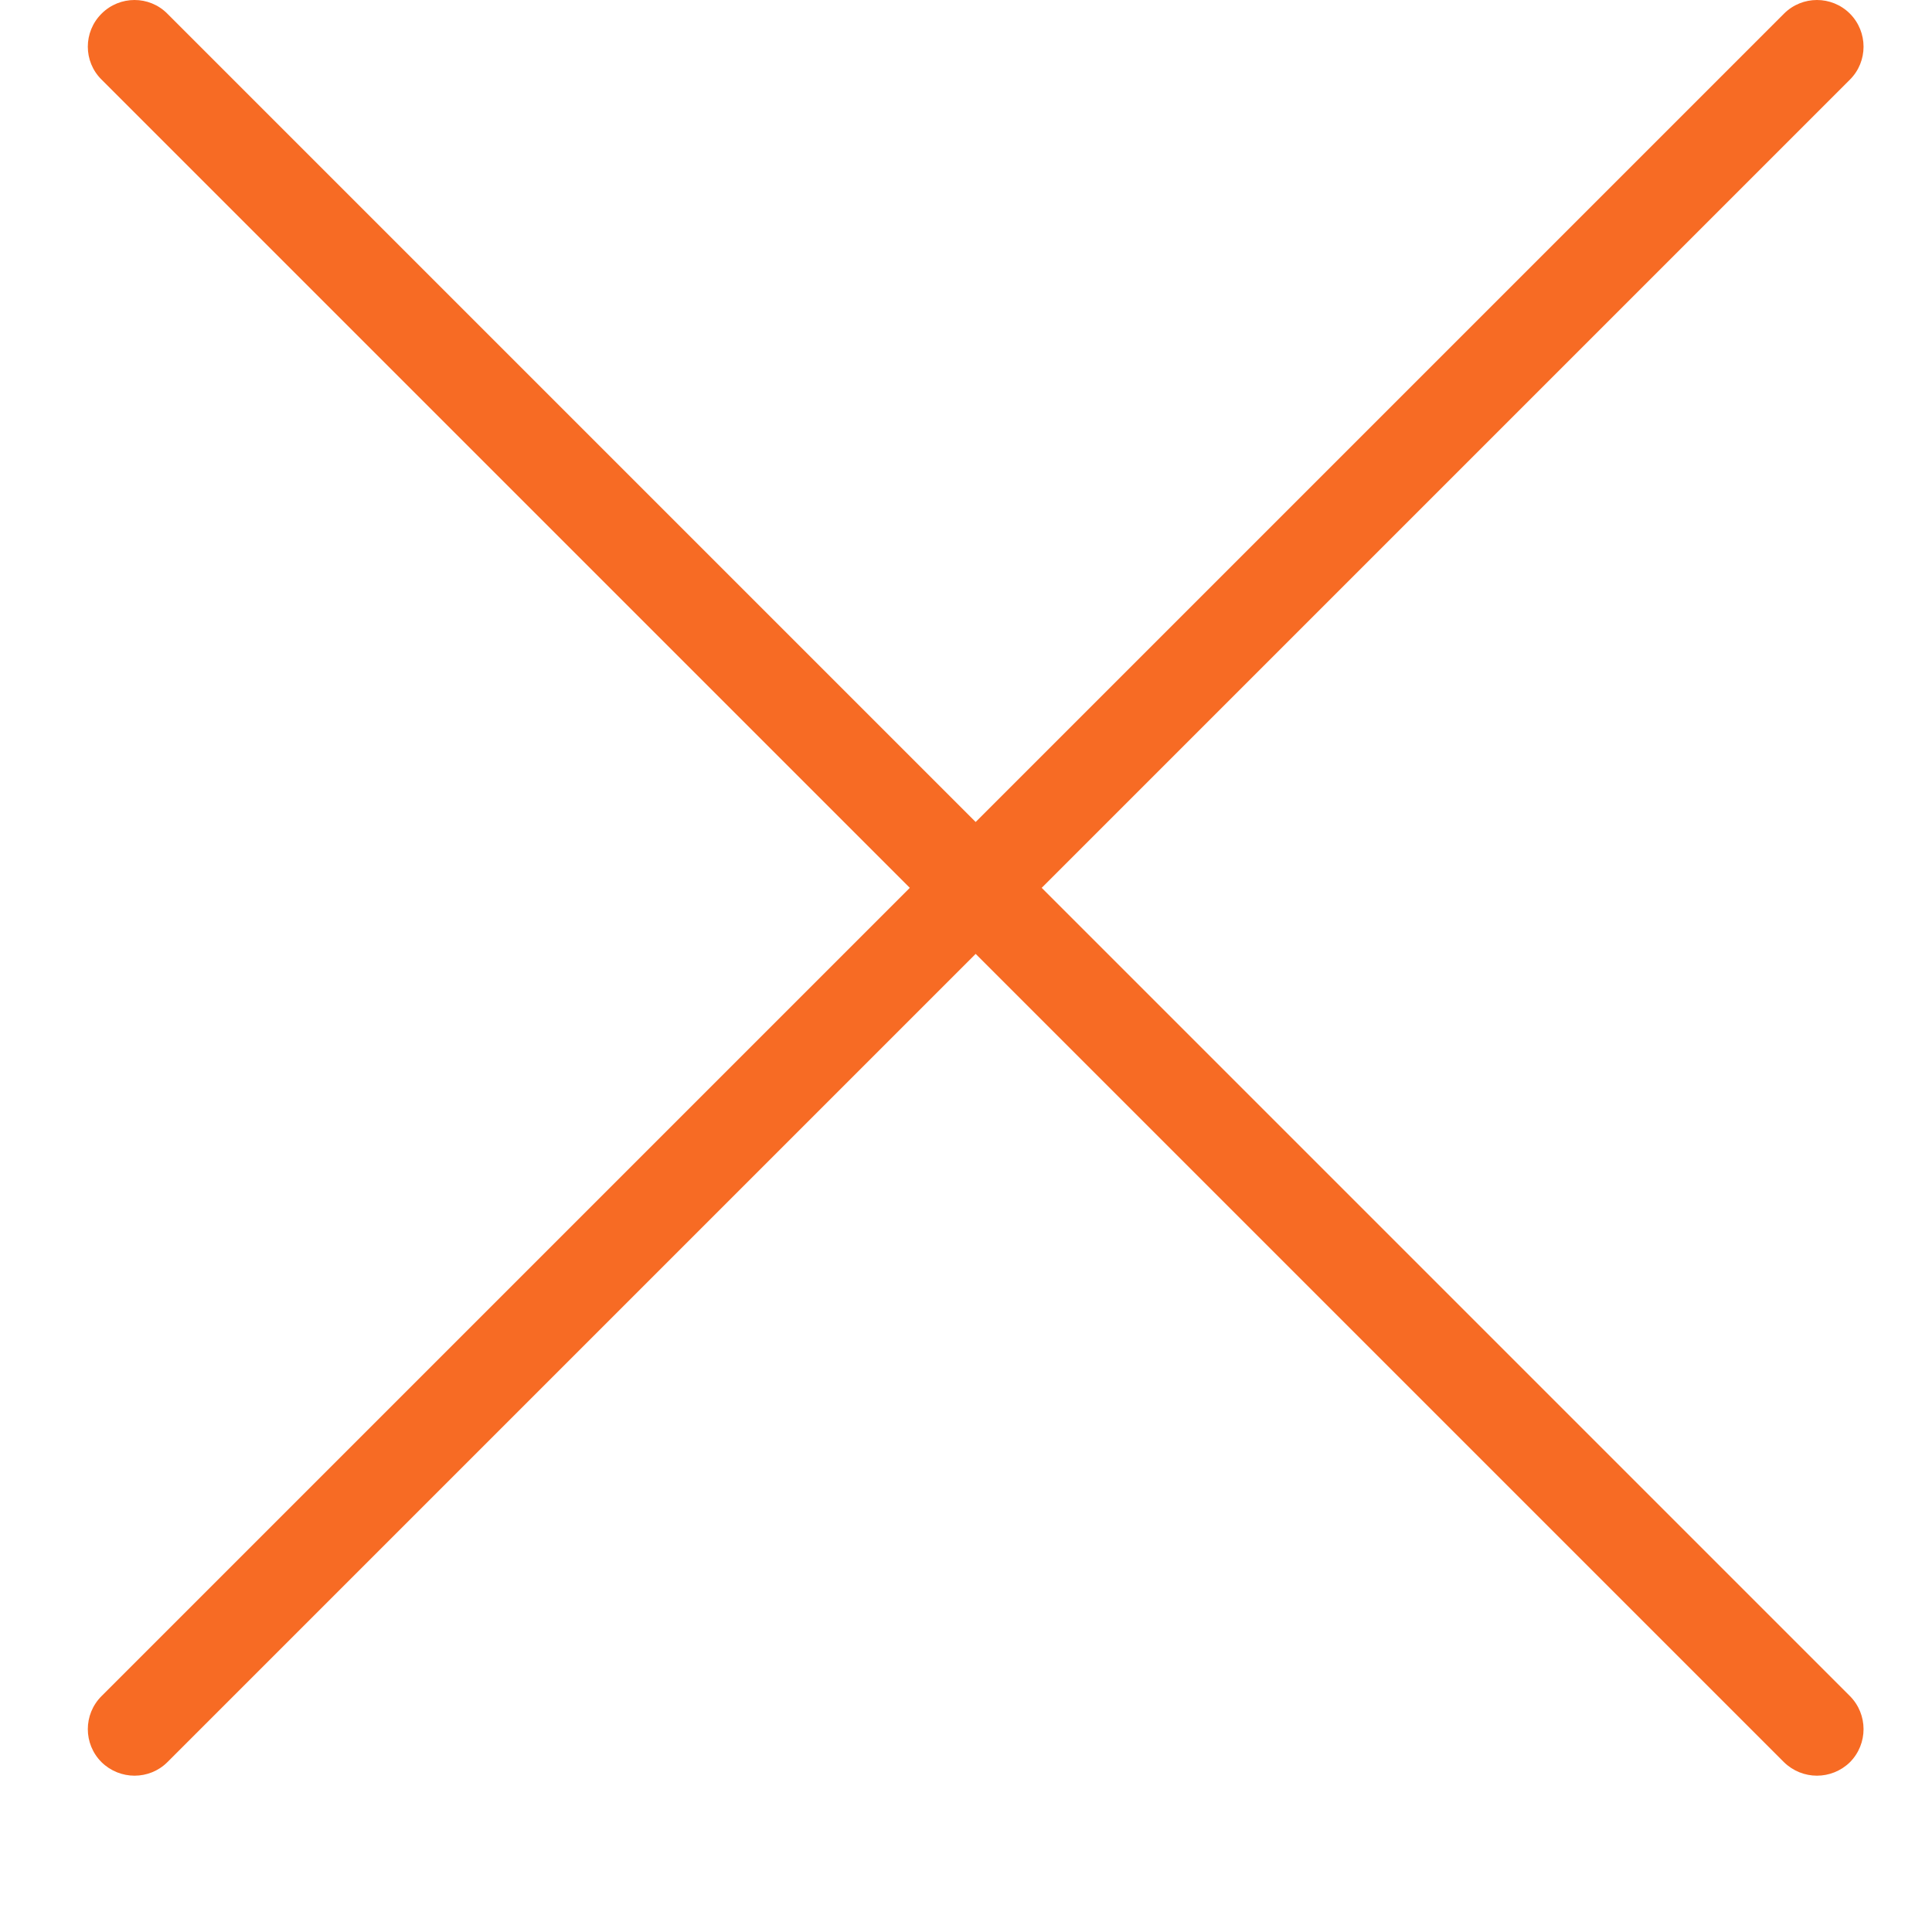 <svg width="11" height="11" viewBox="0 0 11 11" fill="none" xmlns="http://www.w3.org/2000/svg">
<path d="M5.931 5.055L10.533 0.453C10.636 0.35 10.636 0.182 10.533 0.078C10.429 -0.026 10.261 -0.026 10.157 0.078L5.555 4.68L0.953 0.078C0.85 -0.026 0.682 -0.026 0.578 0.078C0.474 0.182 0.474 0.35 0.578 0.453L5.18 5.055L0.578 9.657C0.474 9.761 0.474 9.929 0.578 10.033C0.63 10.084 0.698 10.11 0.766 10.11C0.834 10.11 0.902 10.084 0.953 10.033L5.555 5.431L10.157 10.033C10.209 10.084 10.277 10.11 10.345 10.11C10.413 10.11 10.481 10.084 10.533 10.033C10.636 9.929 10.636 9.761 10.533 9.657L5.931 5.055Z" fill="#F76B24"/>
</svg>
